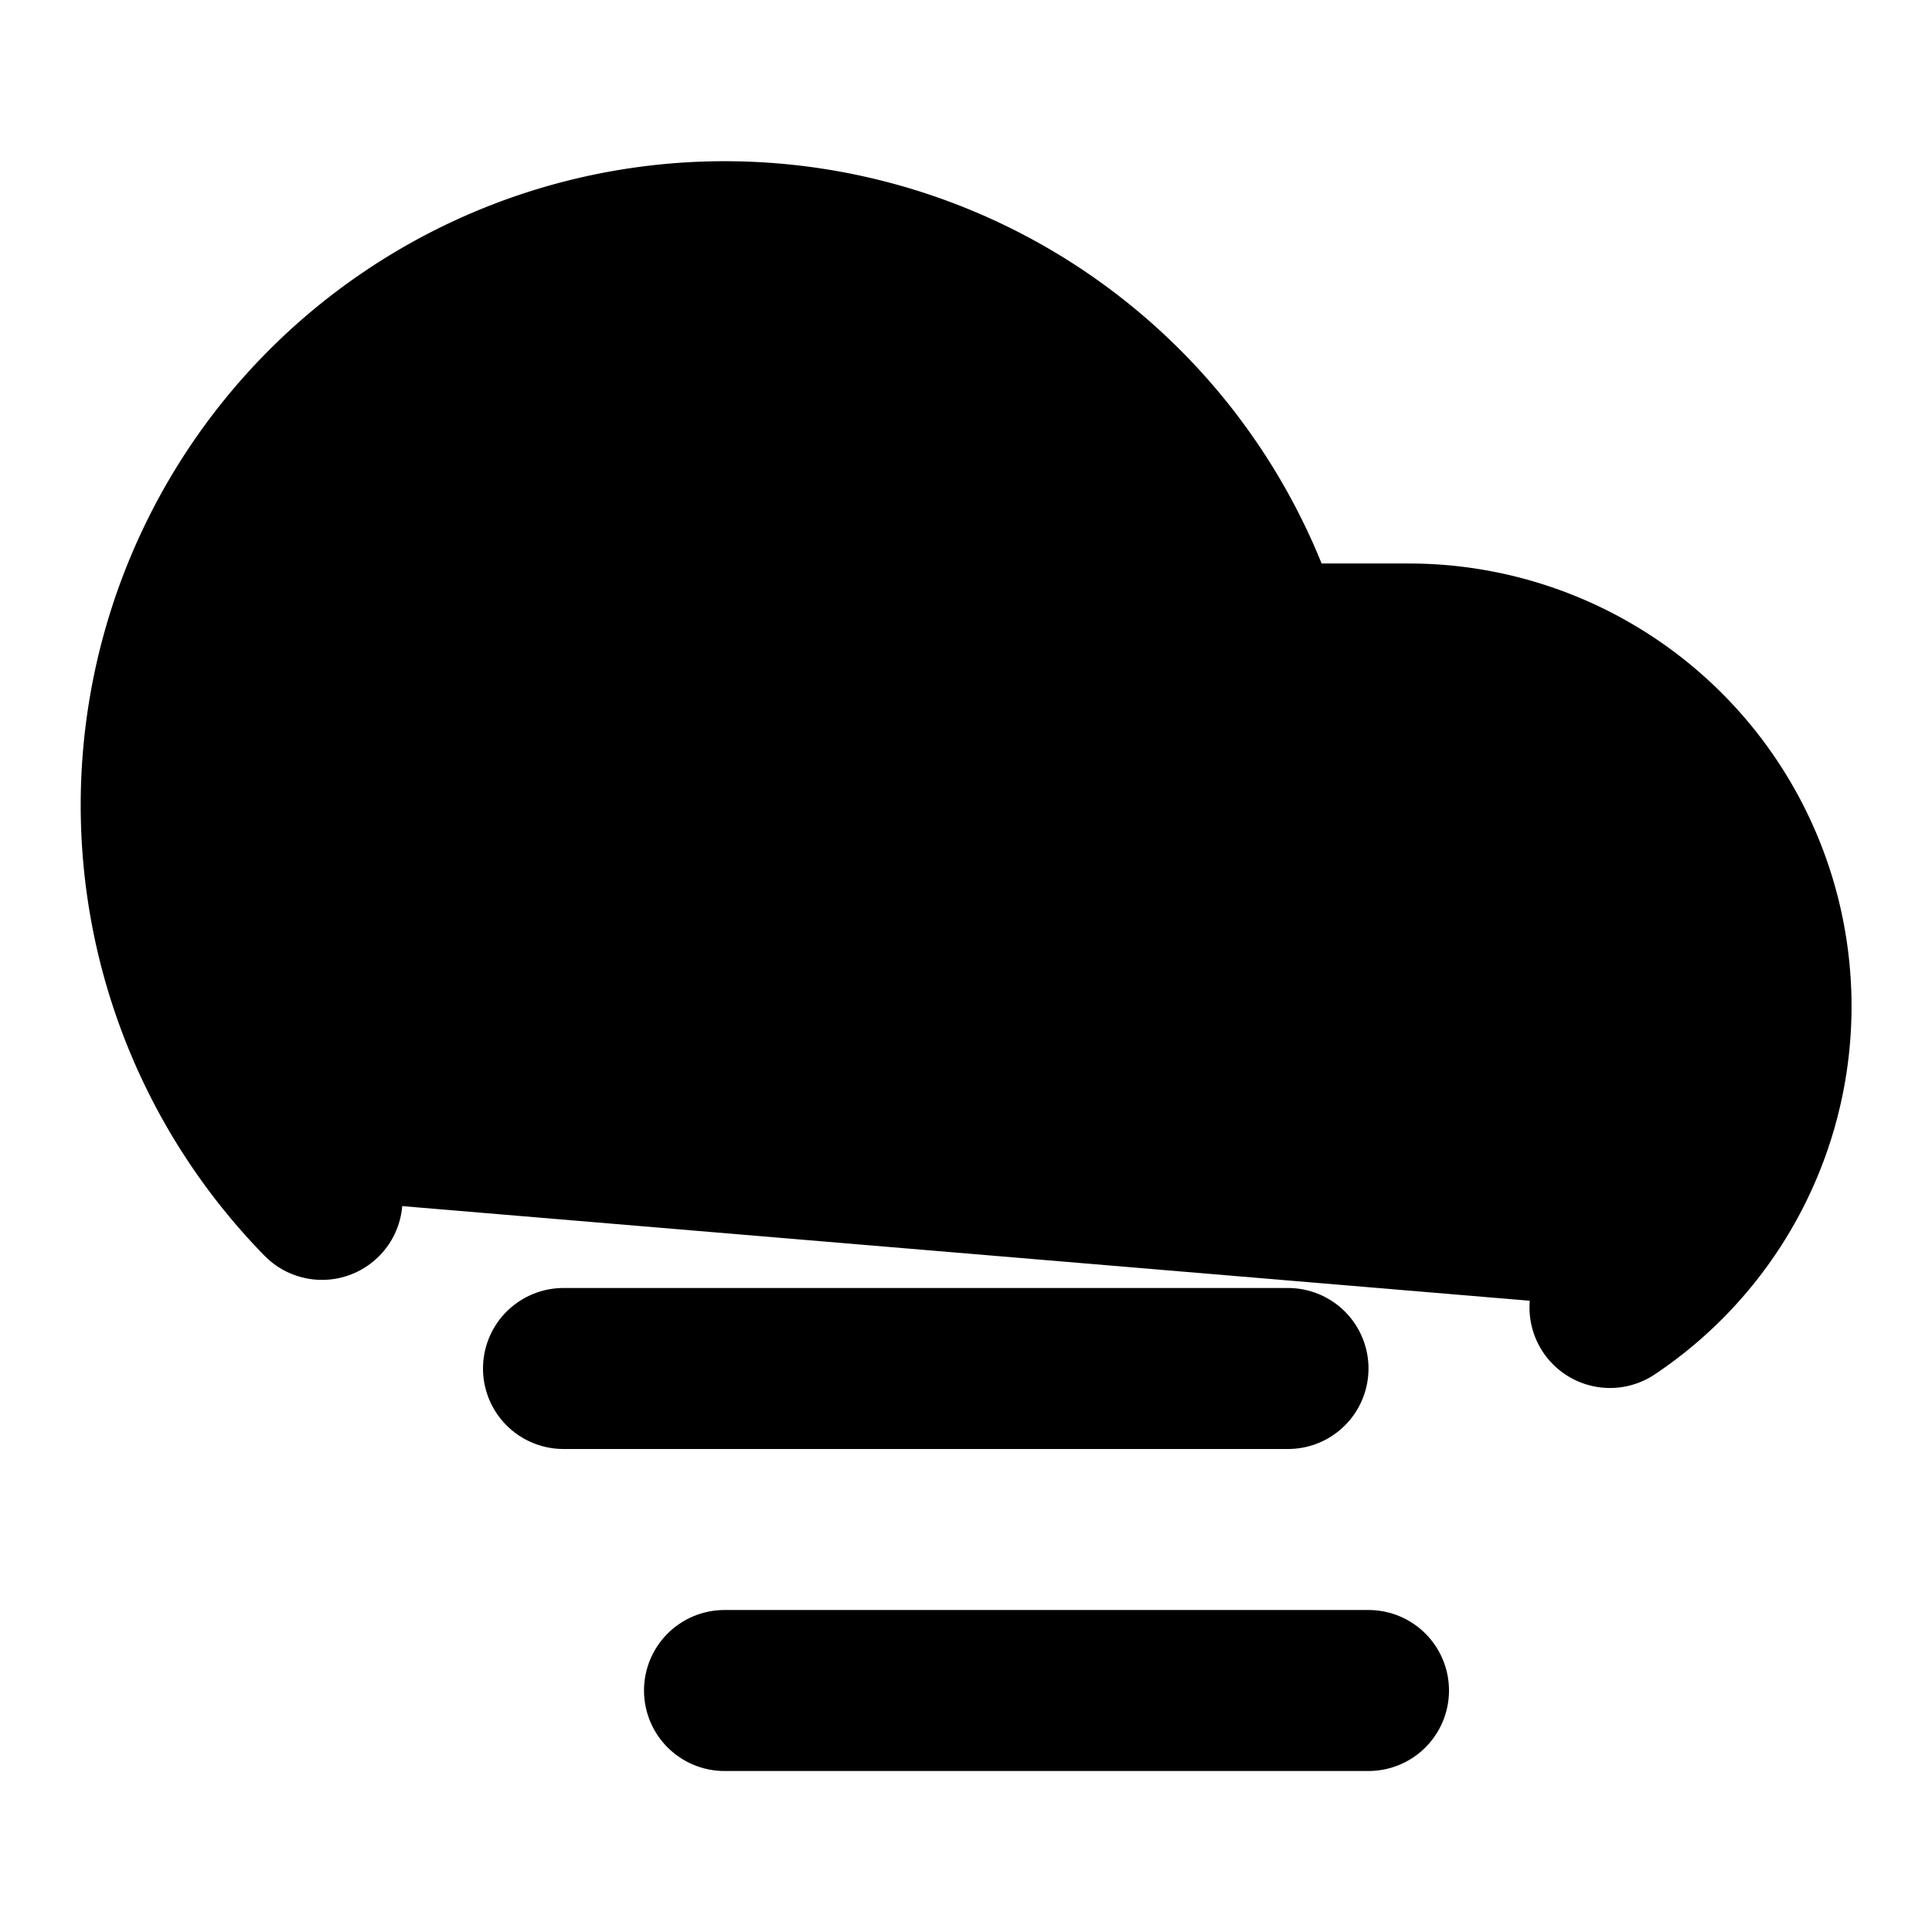 <svg xmlns="http://www.w3.org/2000/svg" width="1.5em" height="1.5em">
    <g id="tuiIconCloudFogLarge" xmlns="http://www.w3.org/2000/svg">
        <svg x="50%" y="50%" width="1.5em" height="1.5em" overflow="visible" viewBox="0 0 24 24">
            <svg x="-12" y="-12">
                <svg
                    xmlns="http://www.w3.org/2000/svg"
                    width="24"
                    height="24"
                    viewBox="0 0 24 24"
                    stroke="currentColor"
                    stroke-width="2"
                    stroke-linecap="round"
                    stroke-linejoin="round"
                >
                    <path
                        vector-effect="non-scaling-stroke"
                        d="M4 14.899A7 7 0 1 1 15.71 8h1.79a4.5 4.5 0 0 1 2.5 8.242"
                    />
                    <path vector-effect="non-scaling-stroke" d="M16 17H7" />
                    <path vector-effect="non-scaling-stroke" d="M17 21H9" />
                </svg>
            </svg>
        </svg>
    </g>
</svg>
